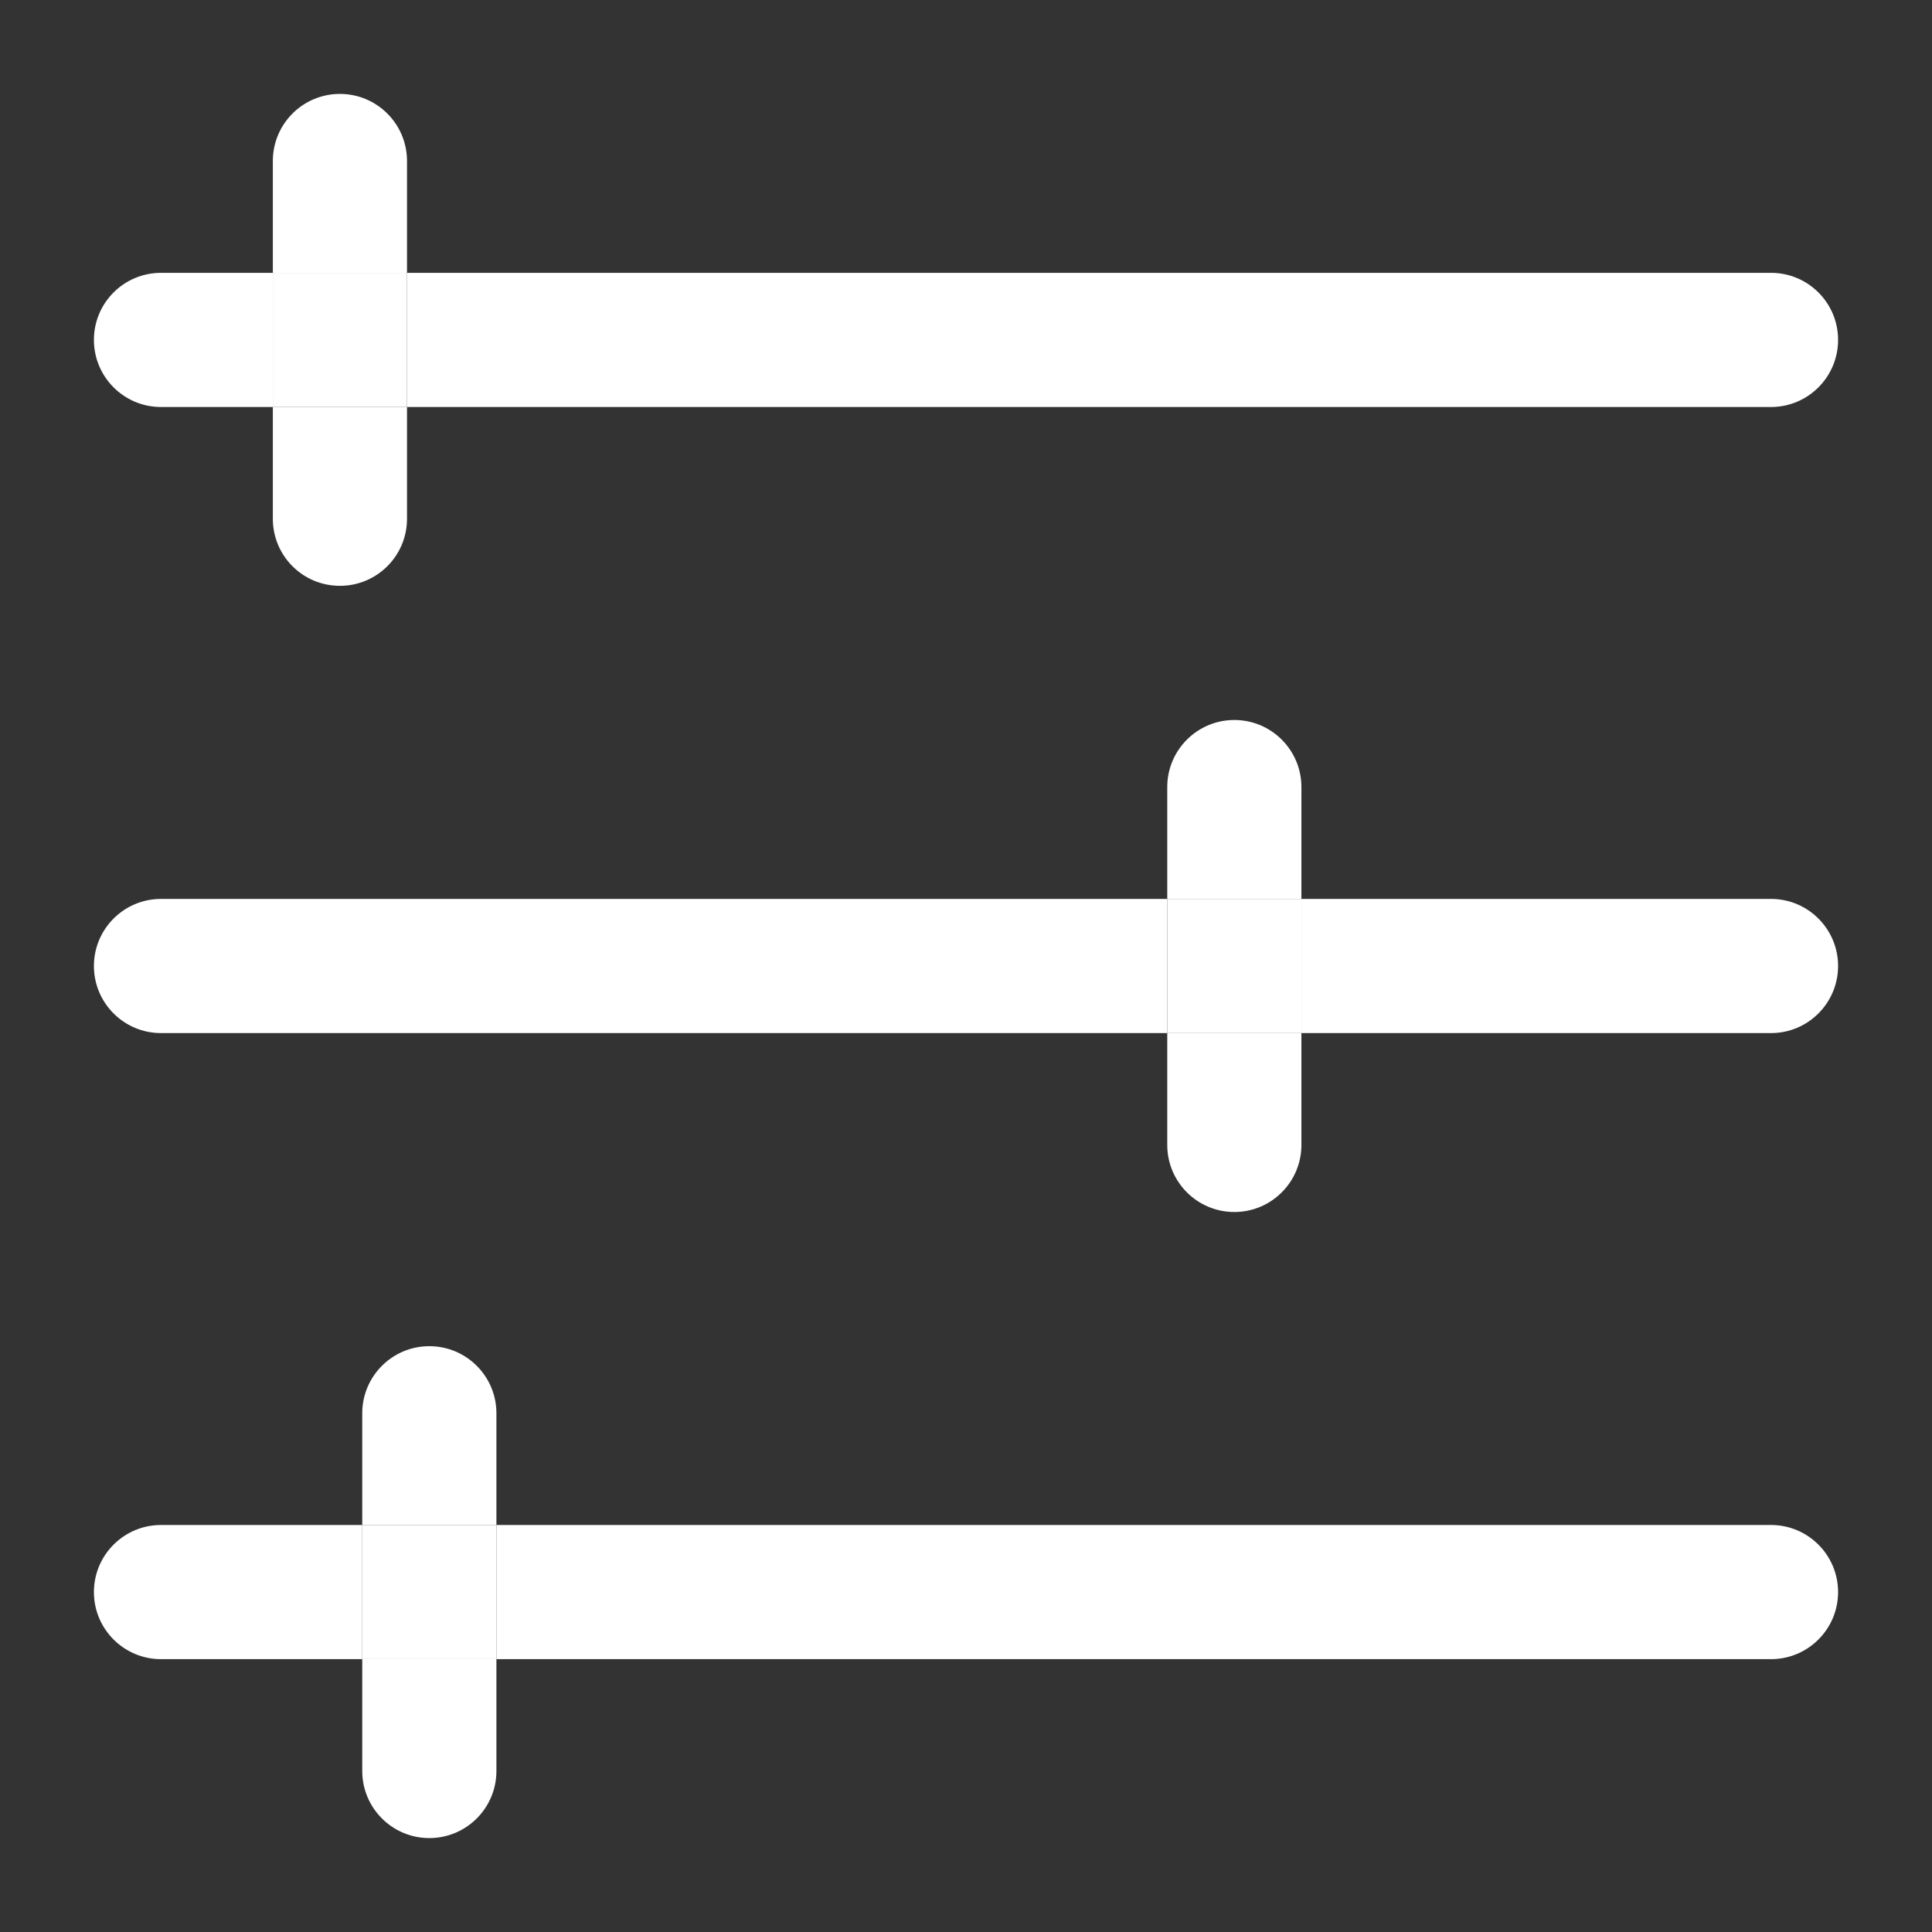 <svg width="18" height="18" viewBox="0 0 18 18" fill="none" xmlns="http://www.w3.org/2000/svg">
<rect x="0" y="0" width="18" height="18" fill="#333333" stroke="none"/>
<path fill-rule="evenodd" clip-rule="evenodd" d="M3.792 1.5C3.792 1.155 3.512 0.875 3.167 0.875C2.821 0.875 2.542 1.155 2.542 1.5V2.542H1.5C1.155 2.542 0.875 2.821 0.875 3.167C0.875 3.512 1.155 3.792 1.5 3.792H2.542V4.833C2.542 5.179 2.821 5.458 3.167 5.458C3.512 5.458 3.792 5.179 3.792 4.833V3.792H16.5C16.845 3.792 17.125 3.512 17.125 3.167C17.125 2.821 16.845 2.542 16.5 2.542H3.792V1.5ZM3.792 2.542V3.792H2.542V2.542H3.792Z" fill="white"/>
<path d="M3.792 3.792V2.542H2.542V3.792H3.792Z" fill="white"/>
<path fill-rule="evenodd" clip-rule="evenodd" d="M12.125 7.333C12.125 6.988 11.845 6.708 11.5 6.708C11.155 6.708 10.875 6.988 10.875 7.333V8.375H1.5C1.155 8.375 0.875 8.655 0.875 9C0.875 9.345 1.155 9.625 1.5 9.625H10.875V10.667C10.875 11.012 11.155 11.292 11.5 11.292C11.845 11.292 12.125 11.012 12.125 10.667V9.625H16.5C16.845 9.625 17.125 9.345 17.125 9C17.125 8.655 16.845 8.375 16.5 8.375H12.125V7.333ZM12.125 8.375V9.625H10.875V8.375H12.125Z" fill="white"/>
<path d="M12.125 9.625V8.375H10.875V9.625H12.125Z" fill="white"/>
<path fill-rule="evenodd" clip-rule="evenodd" d="M4.625 13.167C4.625 12.822 4.345 12.542 4 12.542C3.655 12.542 3.375 12.822 3.375 13.167V14.208H1.5C1.155 14.208 0.875 14.488 0.875 14.833C0.875 15.178 1.155 15.458 1.5 15.458H3.375V16.5C3.375 16.845 3.655 17.125 4 17.125C4.345 17.125 4.625 16.845 4.625 16.5V15.458H16.5C16.845 15.458 17.125 15.178 17.125 14.833C17.125 14.488 16.845 14.208 16.5 14.208H4.625V13.167ZM4.625 14.208V15.458H3.375V14.208H4.625Z" fill="white"/>
<path d="M4.625 15.458V14.208H3.375V15.458H4.625Z" fill="white"/>
</svg>
